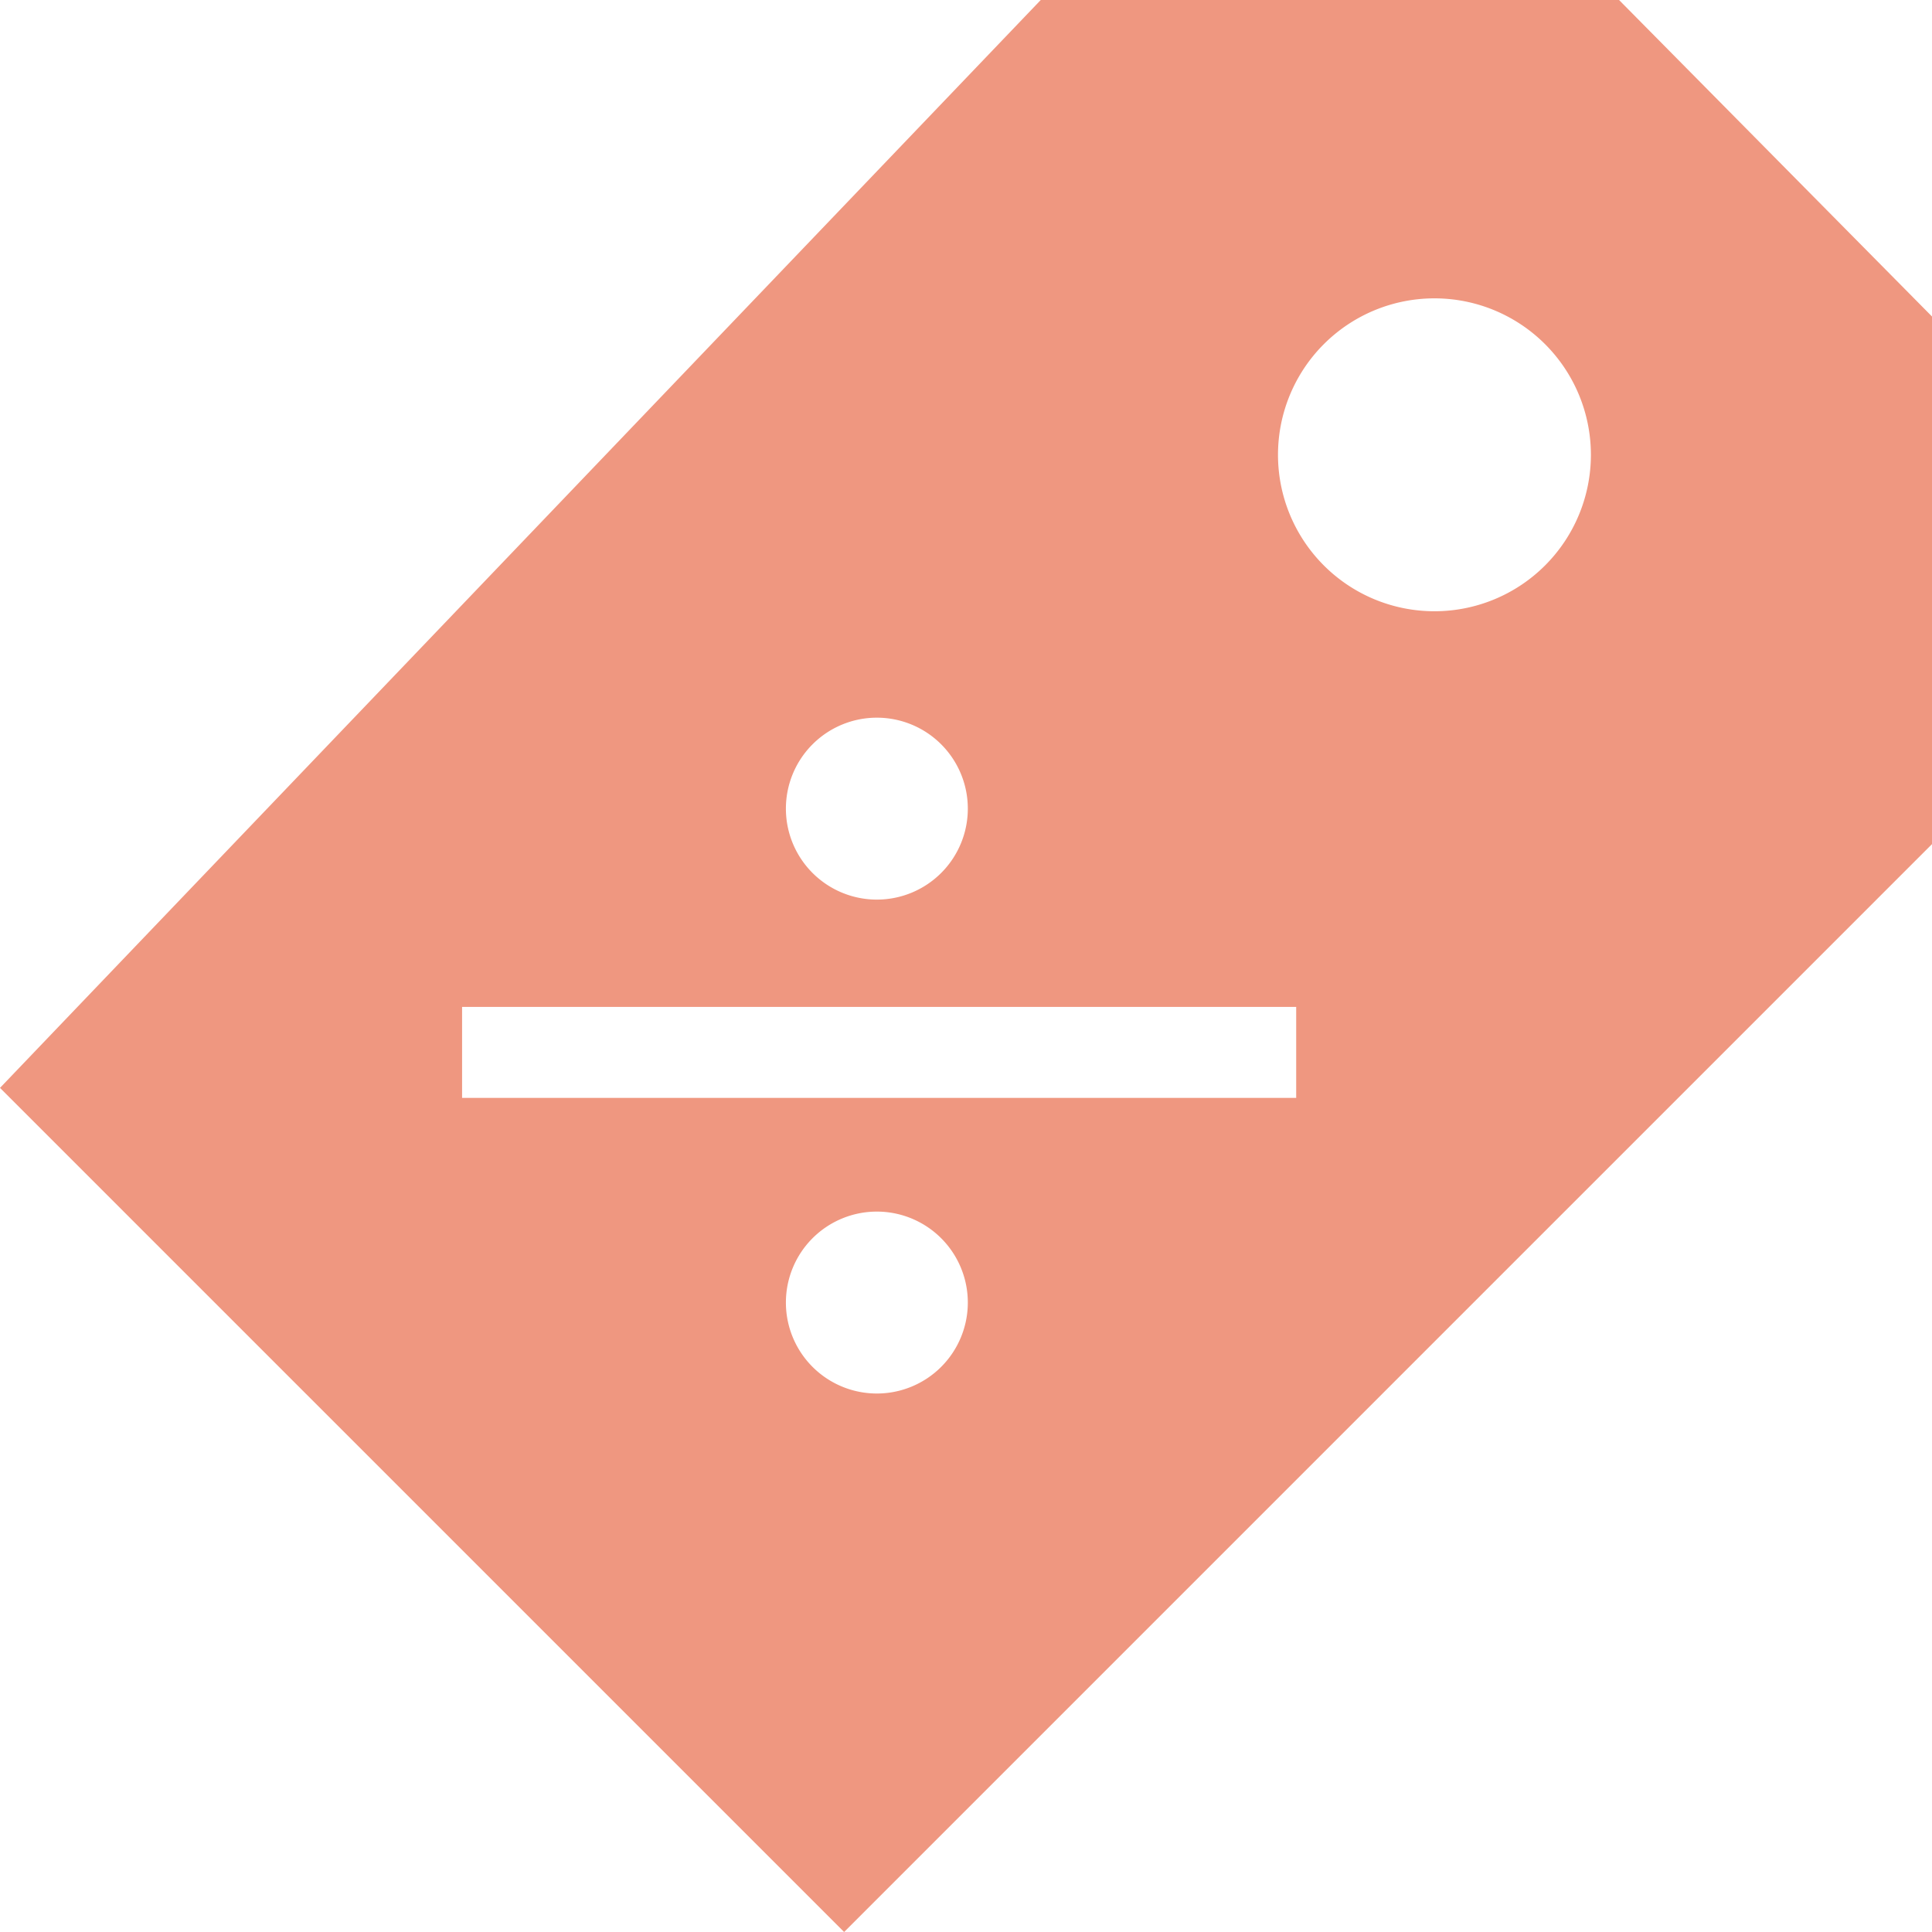 <svg id="Layer_1" data-name="Layer 1" xmlns="http://www.w3.org/2000/svg" viewBox="0 0 21.24 21.24"><defs><style>.cls-1{fill:#ef9780;fill-rule:evenodd;}</style></defs><title>ion_sale</title><path class="cls-1" d="M294.12,395.89l9.28,9.28,12-12v-5.72l-3.52-3.56H305.6l-11.48,12h0Zm15.77-5.24a1.72,1.72,0,1,0-1.72-1.72,1.72,1.72,0,0,0,1.72,1.72h0Zm-6.13,3.17a1,1,0,1,0-1-1,1,1,0,0,0,1,1h0Zm0,5.43a1,1,0,1,0-1-1,1,1,0,0,0,1,1h0ZM299.2,395h9.17v1H299.2v-1h0Z" transform="translate(-294.12 -383.93)"/></svg>